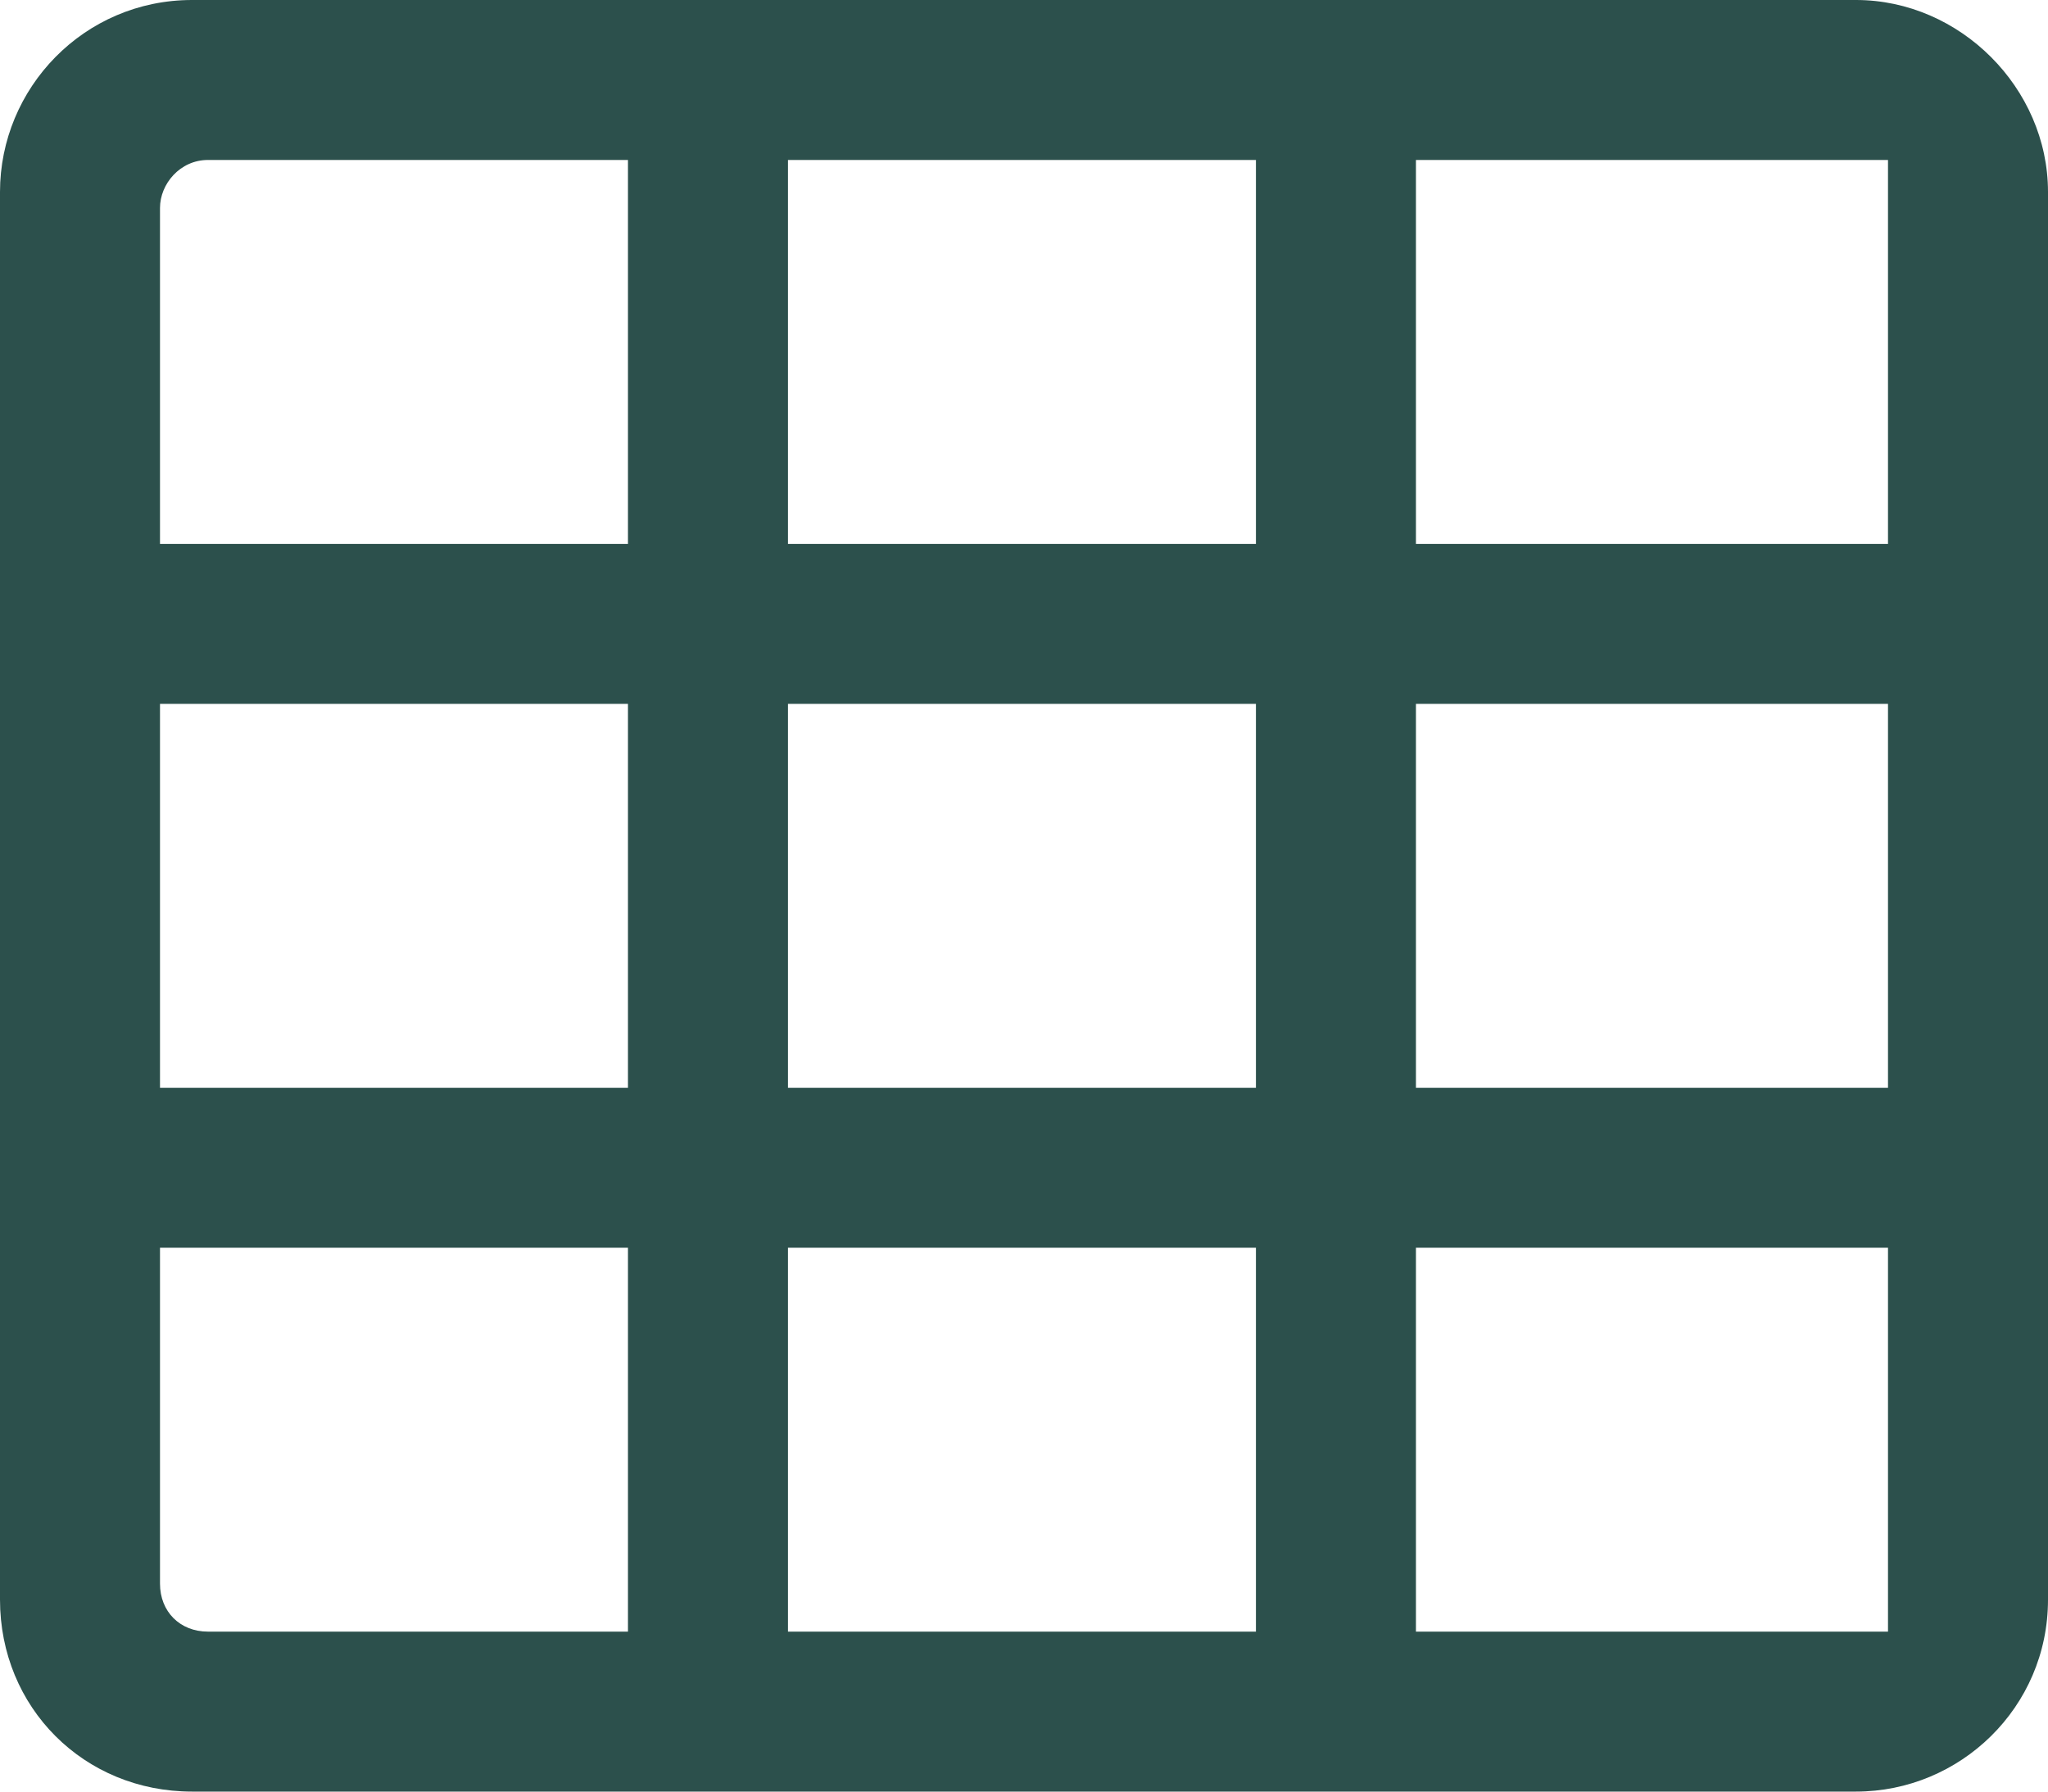 <svg width="16" height="14" viewBox="0 0 16 14" fill="none" xmlns="http://www.w3.org/2000/svg">
<path d="M14.5 0H1.5C0.656 0 0 0.688 0 1.5V12.5C0 13.344 0.656 14 1.5 14H14.5C15.312 14 16 13.344 16 12.5V1.5C16 0.688 15.312 0 14.5 0ZM6.156 1.25H9.812V4.25H6.156V1.25ZM6.156 5.5H9.812V8.5H6.156V5.5ZM4.906 12.75H1.625C1.406 12.75 1.25 12.594 1.25 12.375V9.75H4.906V12.75ZM4.906 8.5H1.25V5.5H4.906V8.5ZM4.906 4.25H1.25V1.625C1.25 1.438 1.406 1.25 1.625 1.25H4.906V4.25ZM9.812 12.75H6.156V9.75H9.812V12.75ZM14.75 12.75H11.062V9.75H14.75V12.75ZM14.75 8.5H11.062V5.5H14.75V8.5ZM14.75 4.25H11.062V1.25H14.75V4.25Z" fill="#2C504C"/>
</svg>
